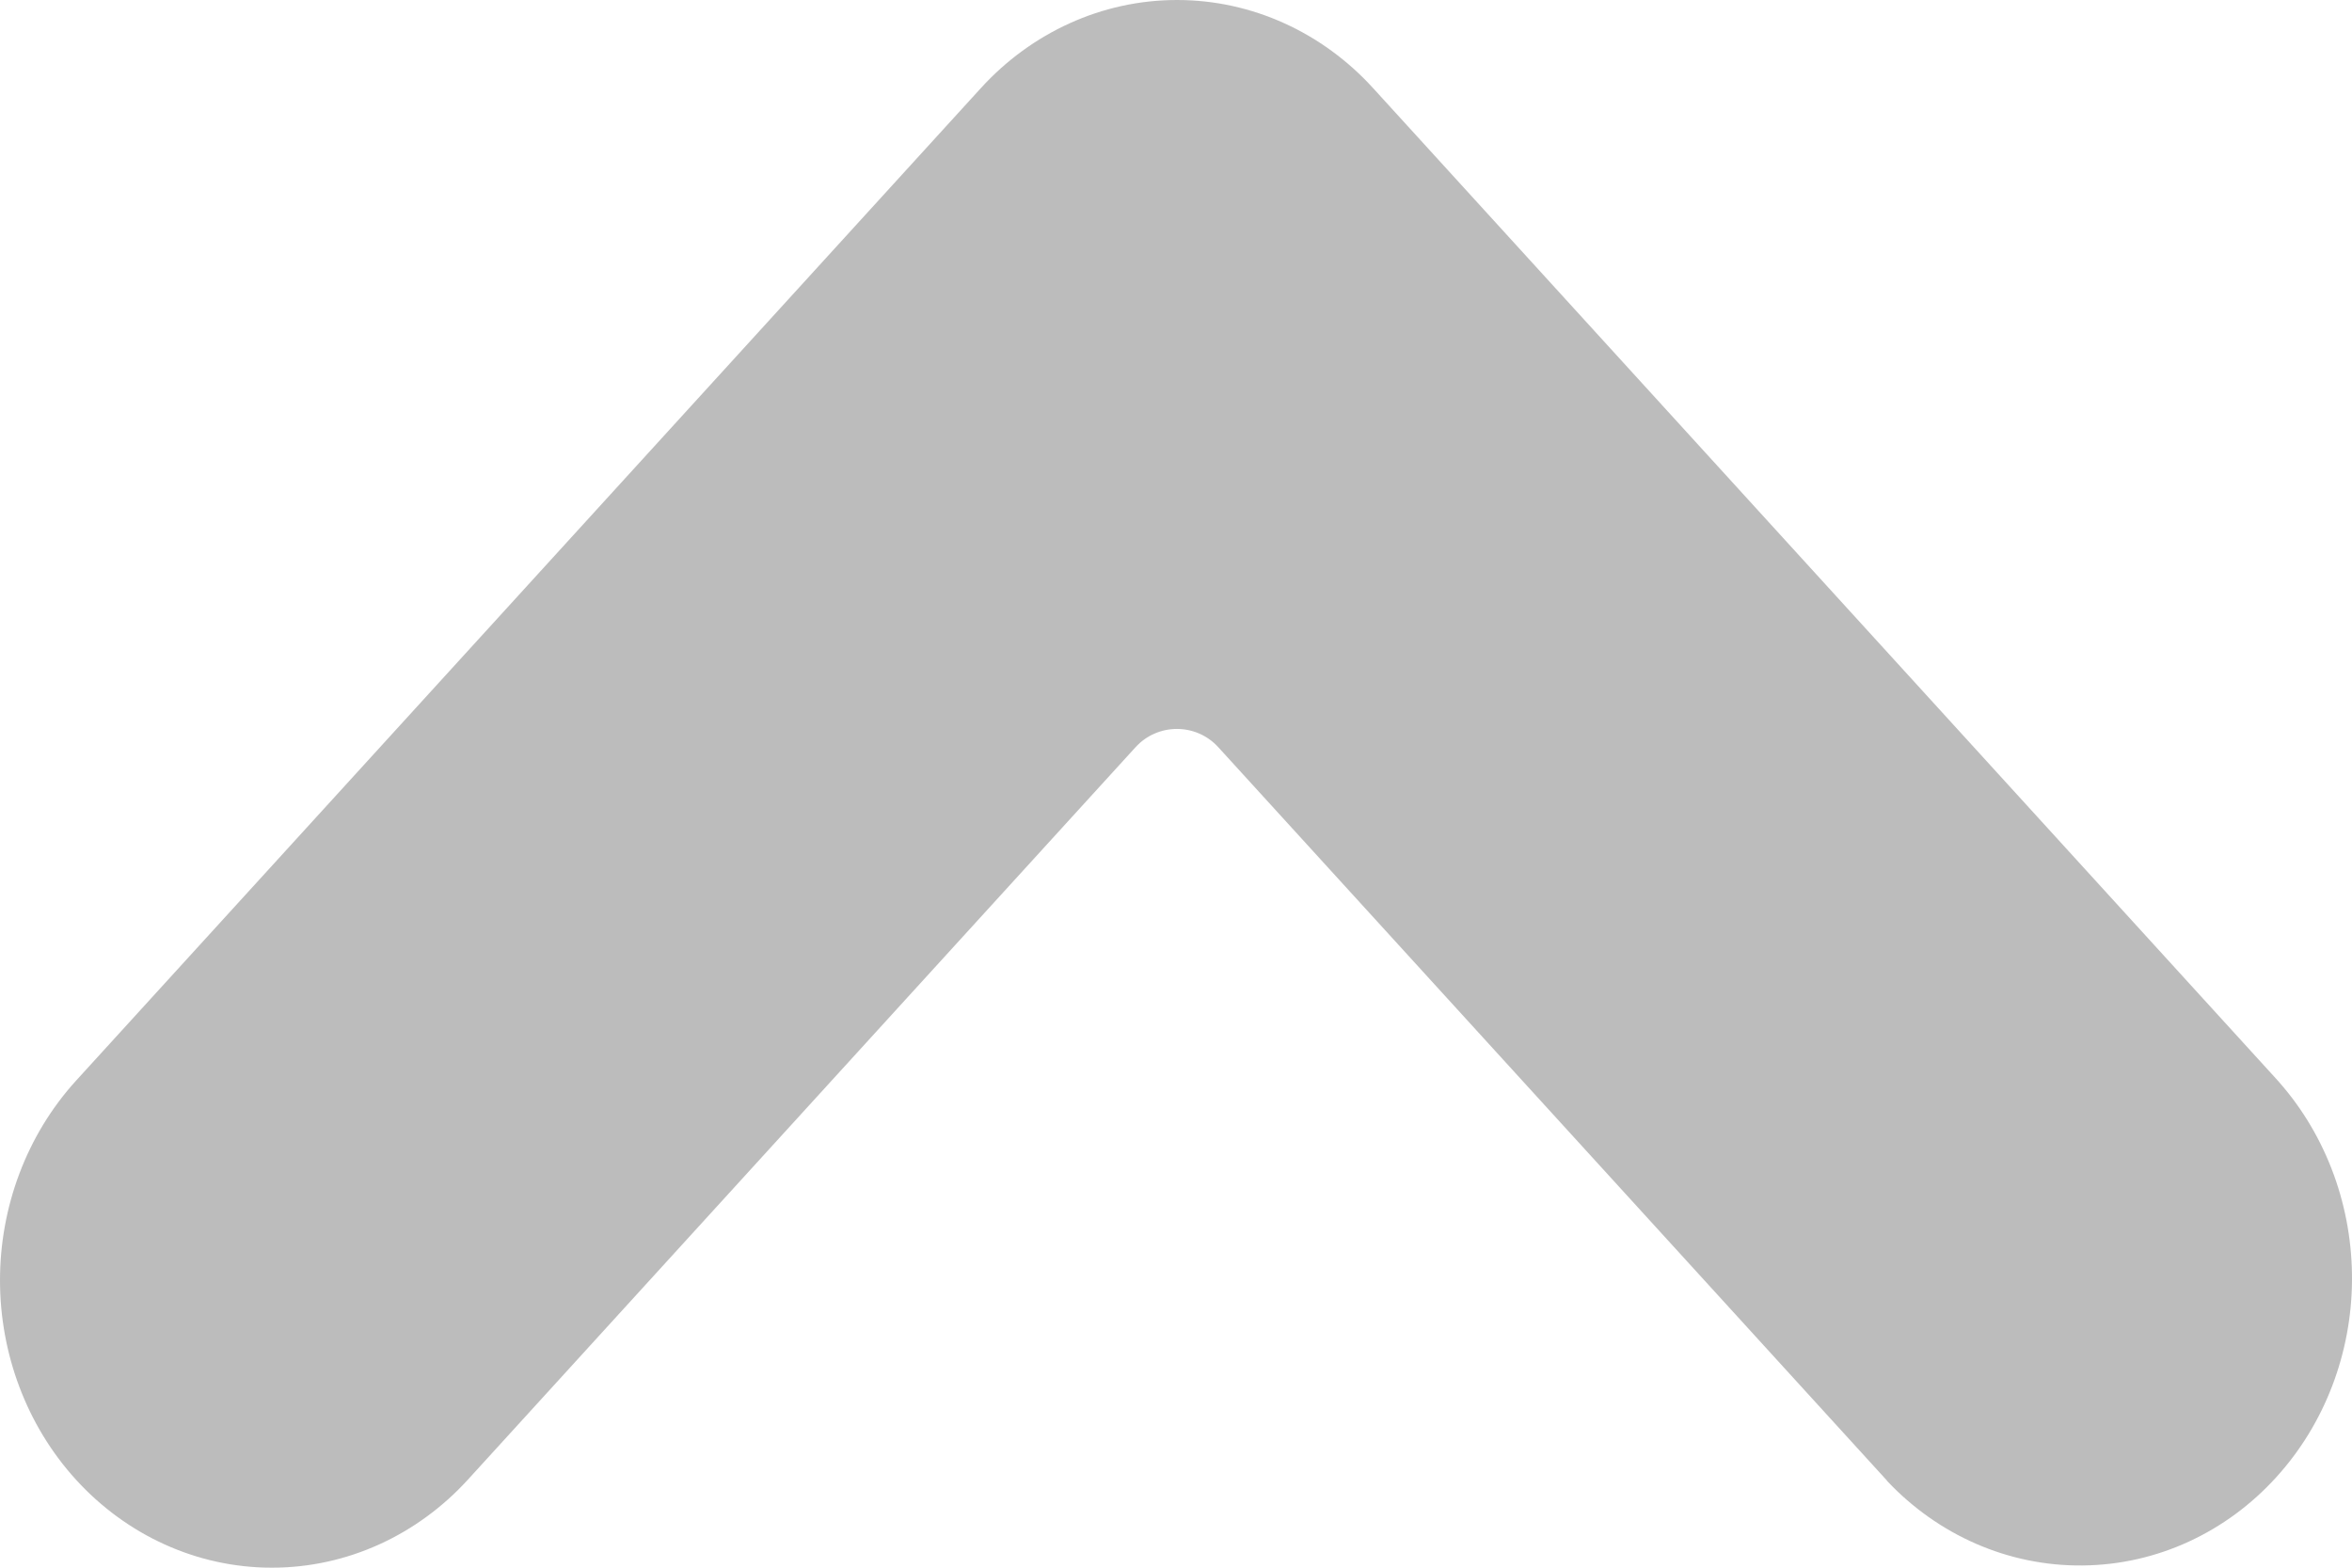 <svg xmlns="http://www.w3.org/2000/svg" width="18" height="12" viewBox="0 0 18 12" fill="none">
  <path d="M0 9.8C2.44418e-08 9.241 0.202 8.69 0.582 8.272L7.508 0.673C7.891 0.253 8.429 0 9.008 0C9.587 0 10.124 0.253 10.507 0.673L17.438 8.278L17.442 8.283C17.811 8.702 18.004 9.249 18 9.802C17.996 10.355 17.794 10.898 17.418 11.31C17.04 11.726 16.51 11.978 15.938 11.983C15.365 11.989 14.83 11.747 14.444 11.338L14.44 11.332L9.324 5.72C9.154 5.533 8.86 5.533 8.69 5.72L3.58 11.327C3.197 11.747 2.66 12 2.081 12C1.502 12 0.965 11.747 0.582 11.327C0.202 10.91 1.06247e-05 10.359 0 9.8Z" fill="#7B7B7B" fill-opacity="0.5"/>
</svg>
